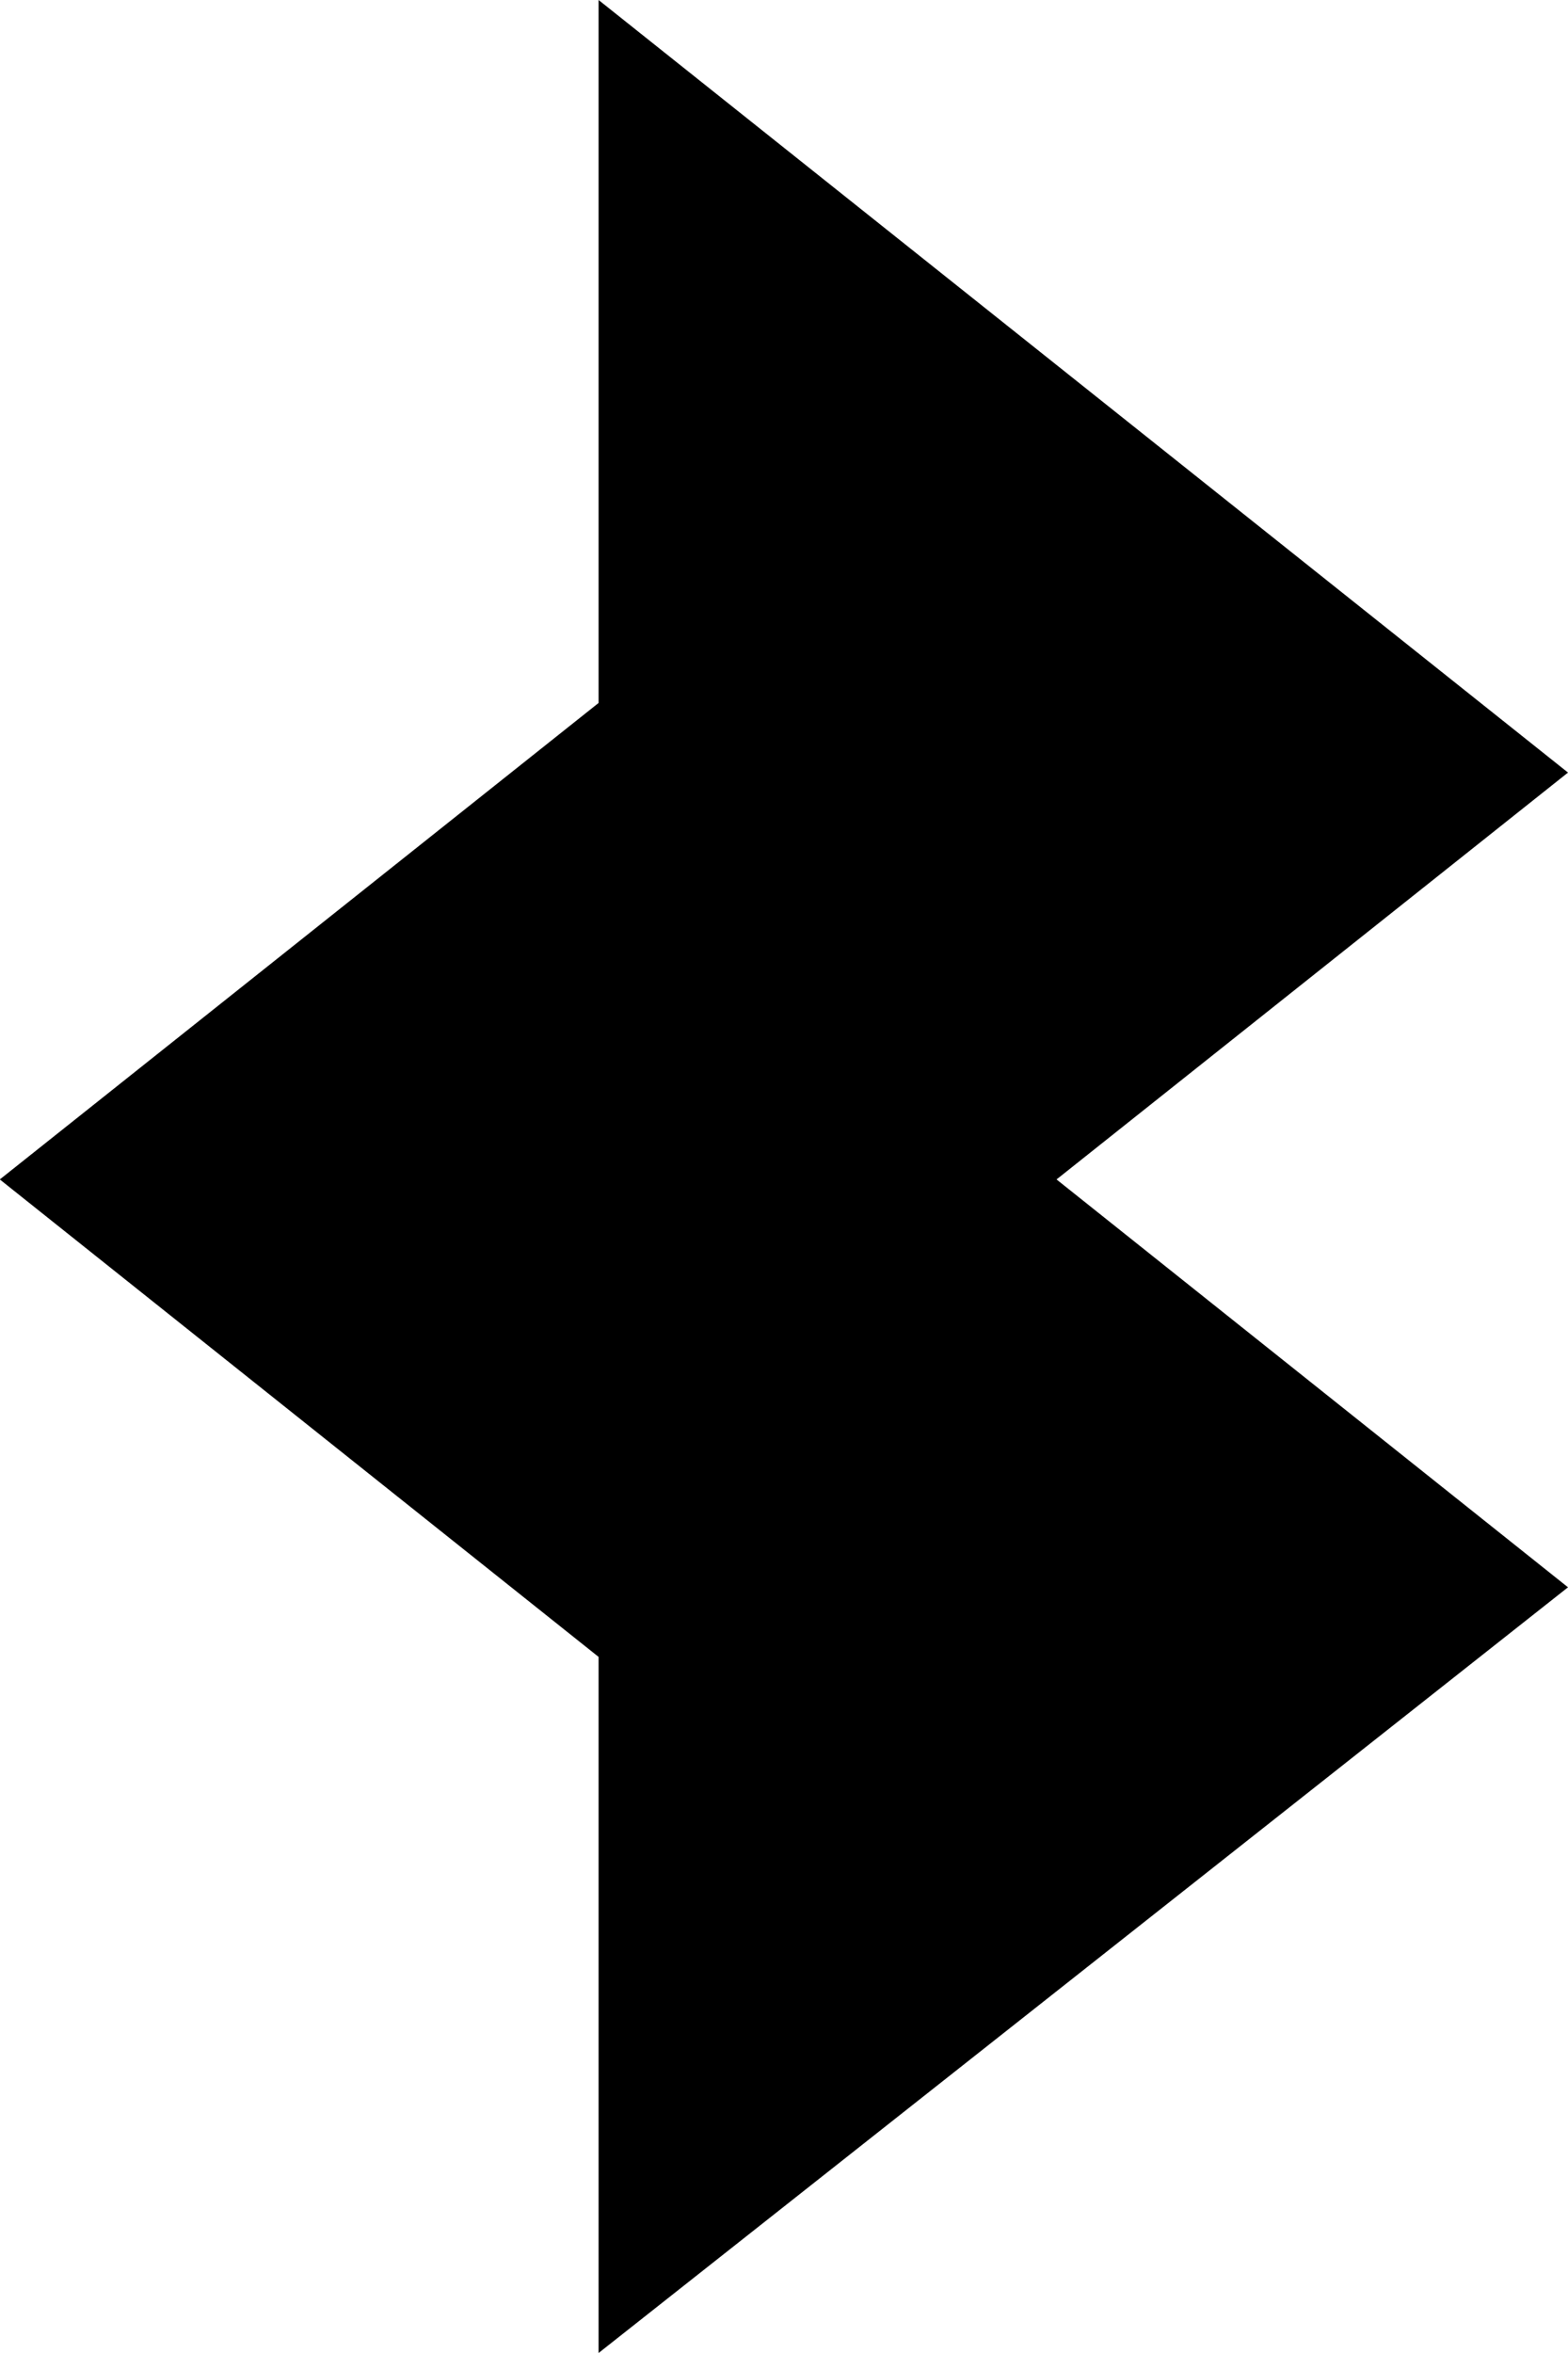 <svg xmlns="http://www.w3.org/2000/svg" width="16" height="24" viewBox="0 0 16 24"><defs><style>.cls-1{fill-rule:evenodd}</style></defs><path id="logo" class="cls-1" d="M968 1048.19l-9.892 7.81v-7.1l-6.11-4.87 6.11-4.86V1032l9.892 7.88-5.219 4.15z" transform="translate(-952 -1032)"/></svg>